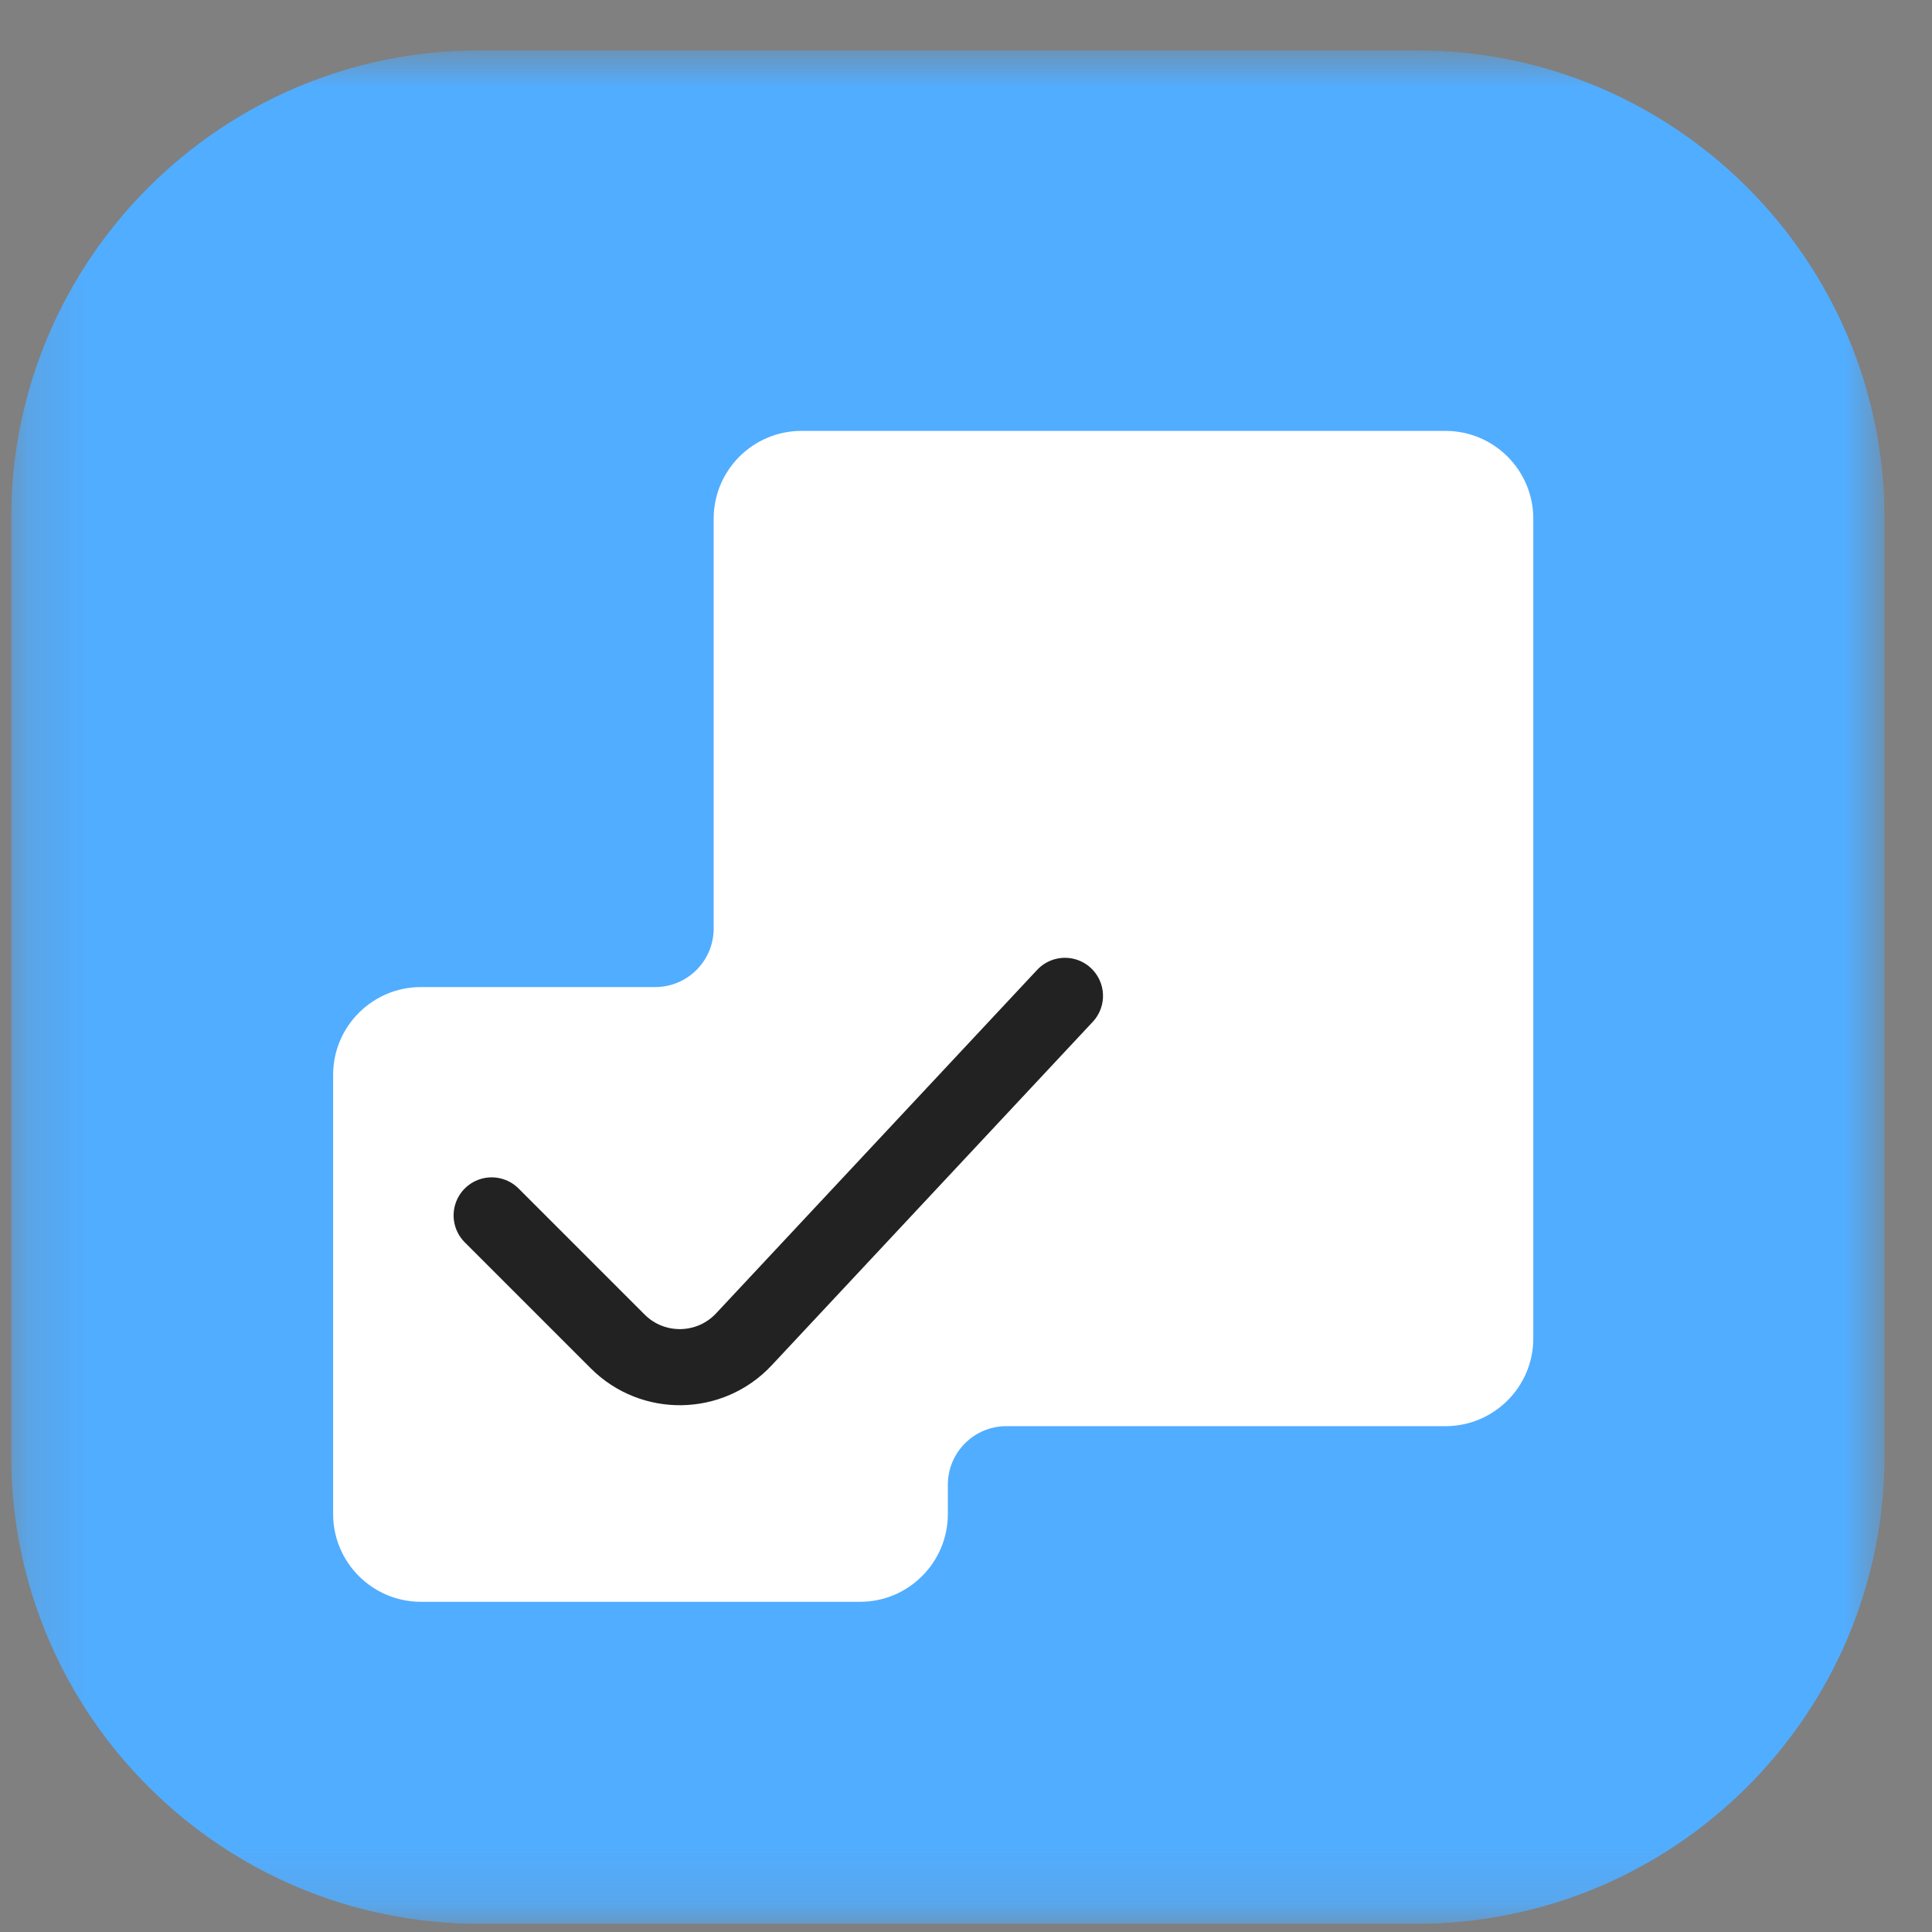 <svg width="33" height="33" viewBox="0 0 33 33" fill="none" xmlns="http://www.w3.org/2000/svg">
<rect x="0" y="0" width="33" height="33" fill="#808080" stroke="none"/>
<g clip-path="url(#clip0_104_227)">
<mask id="mask0_104_227" style="mask-type:luminance" maskUnits="userSpaceOnUse" x="0" y="0" width="33" height="33">
<path d="M32.19 0.86H0.19V32.86H32.19V0.86Z" fill="white"/>
</mask>
<g mask="url(#mask0_104_227)">
<path d="M24.19 0.86H8.19C3.772 0.86 0.19 4.442 0.19 8.86V24.86C0.19 29.278 3.772 32.86 8.19 32.86H24.19C28.608 32.86 32.19 29.278 32.19 24.86V8.86C32.19 4.442 28.608 0.86 24.19 0.86Z" fill="#51ADFF"/>
<path fill-rule="evenodd" clip-rule="evenodd" d="M13.69 7.36C12.862 7.36 12.19 8.032 12.19 8.86V15.86C12.19 16.412 11.742 16.86 11.19 16.86H7.19C6.362 16.86 5.69 17.532 5.69 18.36V25.86C5.69 26.688 6.362 27.36 7.19 27.36H14.69C15.518 27.36 16.19 26.688 16.19 25.86V25.36C16.19 24.808 16.638 24.36 17.19 24.36H24.69C25.518 24.36 26.19 23.688 26.19 22.86V8.86C26.19 8.032 25.518 7.36 24.69 7.36H13.69Z" fill="white"/>
<path d="M8.398 20.76L10.551 22.913C11.151 23.513 12.128 23.496 12.707 22.876L18.19 17.01" stroke="#222222" stroke-width="1.3" stroke-linecap="round" stroke-linejoin="round"/>
</g>
</g>
<defs>
<clipPath id="clip0_104_227">
<rect width="32" height="32" fill="white" transform="translate(0.19 0.86)"/>
</clipPath>
</defs>
</svg>
